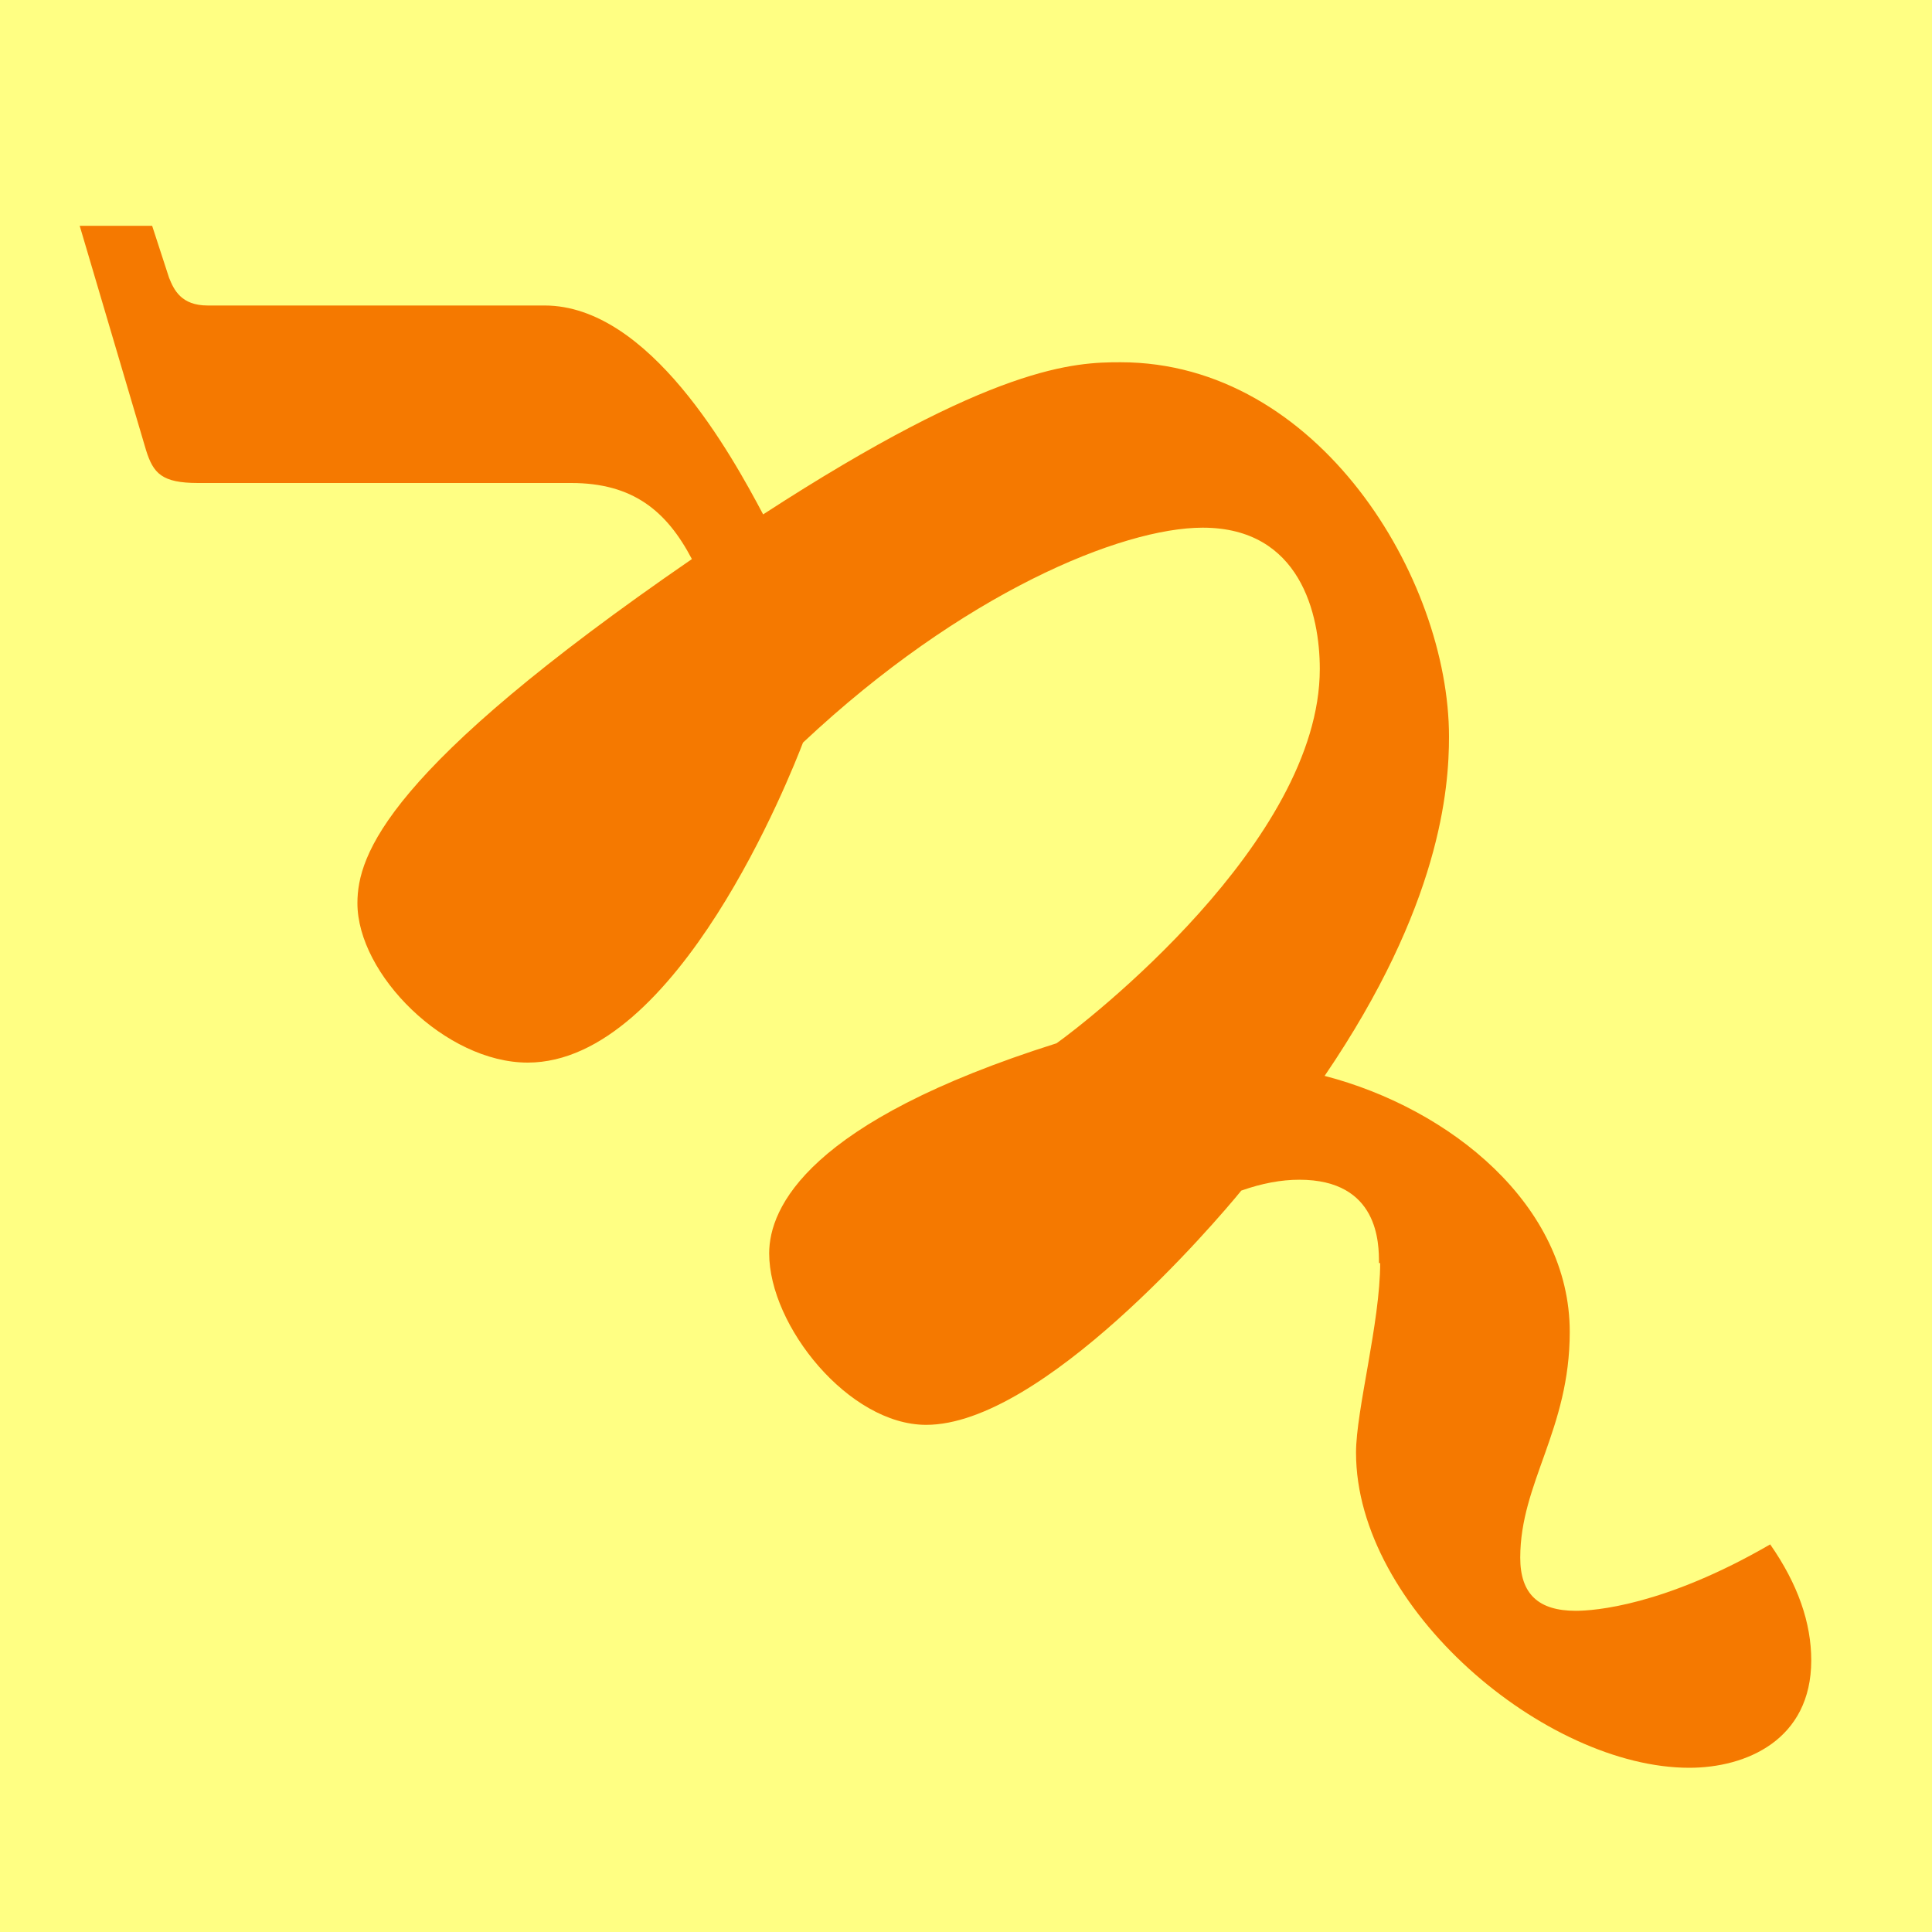<svg height="16" viewBox="0 0 16 16" width="16" xmlns="http://www.w3.org/2000/svg"><path d="m0 0h16v16h-16z" fill="#ffff83"/><path d="m11.42 10.46c0-.16 0-.69-.66-.69-.15 0-.31.03-.48.09-.22.27-1.65 1.94-2.61 1.94-.64 0-1.3-.82-1.3-1.42 0-.38.32-1.09 2.38-1.74.24-.17 2.18-1.67 2.18-3.1 0-.45-.16-1.17-.97-1.17-.67 0-1.99.54-3.31 1.78-.1.26-1.04 2.65-2.28 2.65-.68 0-1.41-.73-1.41-1.32 0-.4.24-1.11 2.77-2.85-.21-.4-.49-.63-1-.63h-3.09c-.3 0-.37-.08-.43-.27l-.55-1.86h.6l.14.43c.04.1.1.23.32.23h2.79c.87 0 1.55 1.24 1.81 1.73 1.91-1.24 2.58-1.26 2.96-1.26 1.64 0 2.72 1.79 2.72 3.1 0 .43-.07 1.4-1.03 2.81 1.04.27 2.03 1.07 2.03 2.12 0 .81-.41 1.25-.41 1.87 0 .3.15.44.46.44.15 0 .73-.04 1.61-.55.23.33.34.65.34.96 0 .66-.54.89-1.01.89-1.19 0-2.76-1.32-2.76-2.61 0-.35.2-1.08.2-1.57z" fill="#f57900"/></svg>